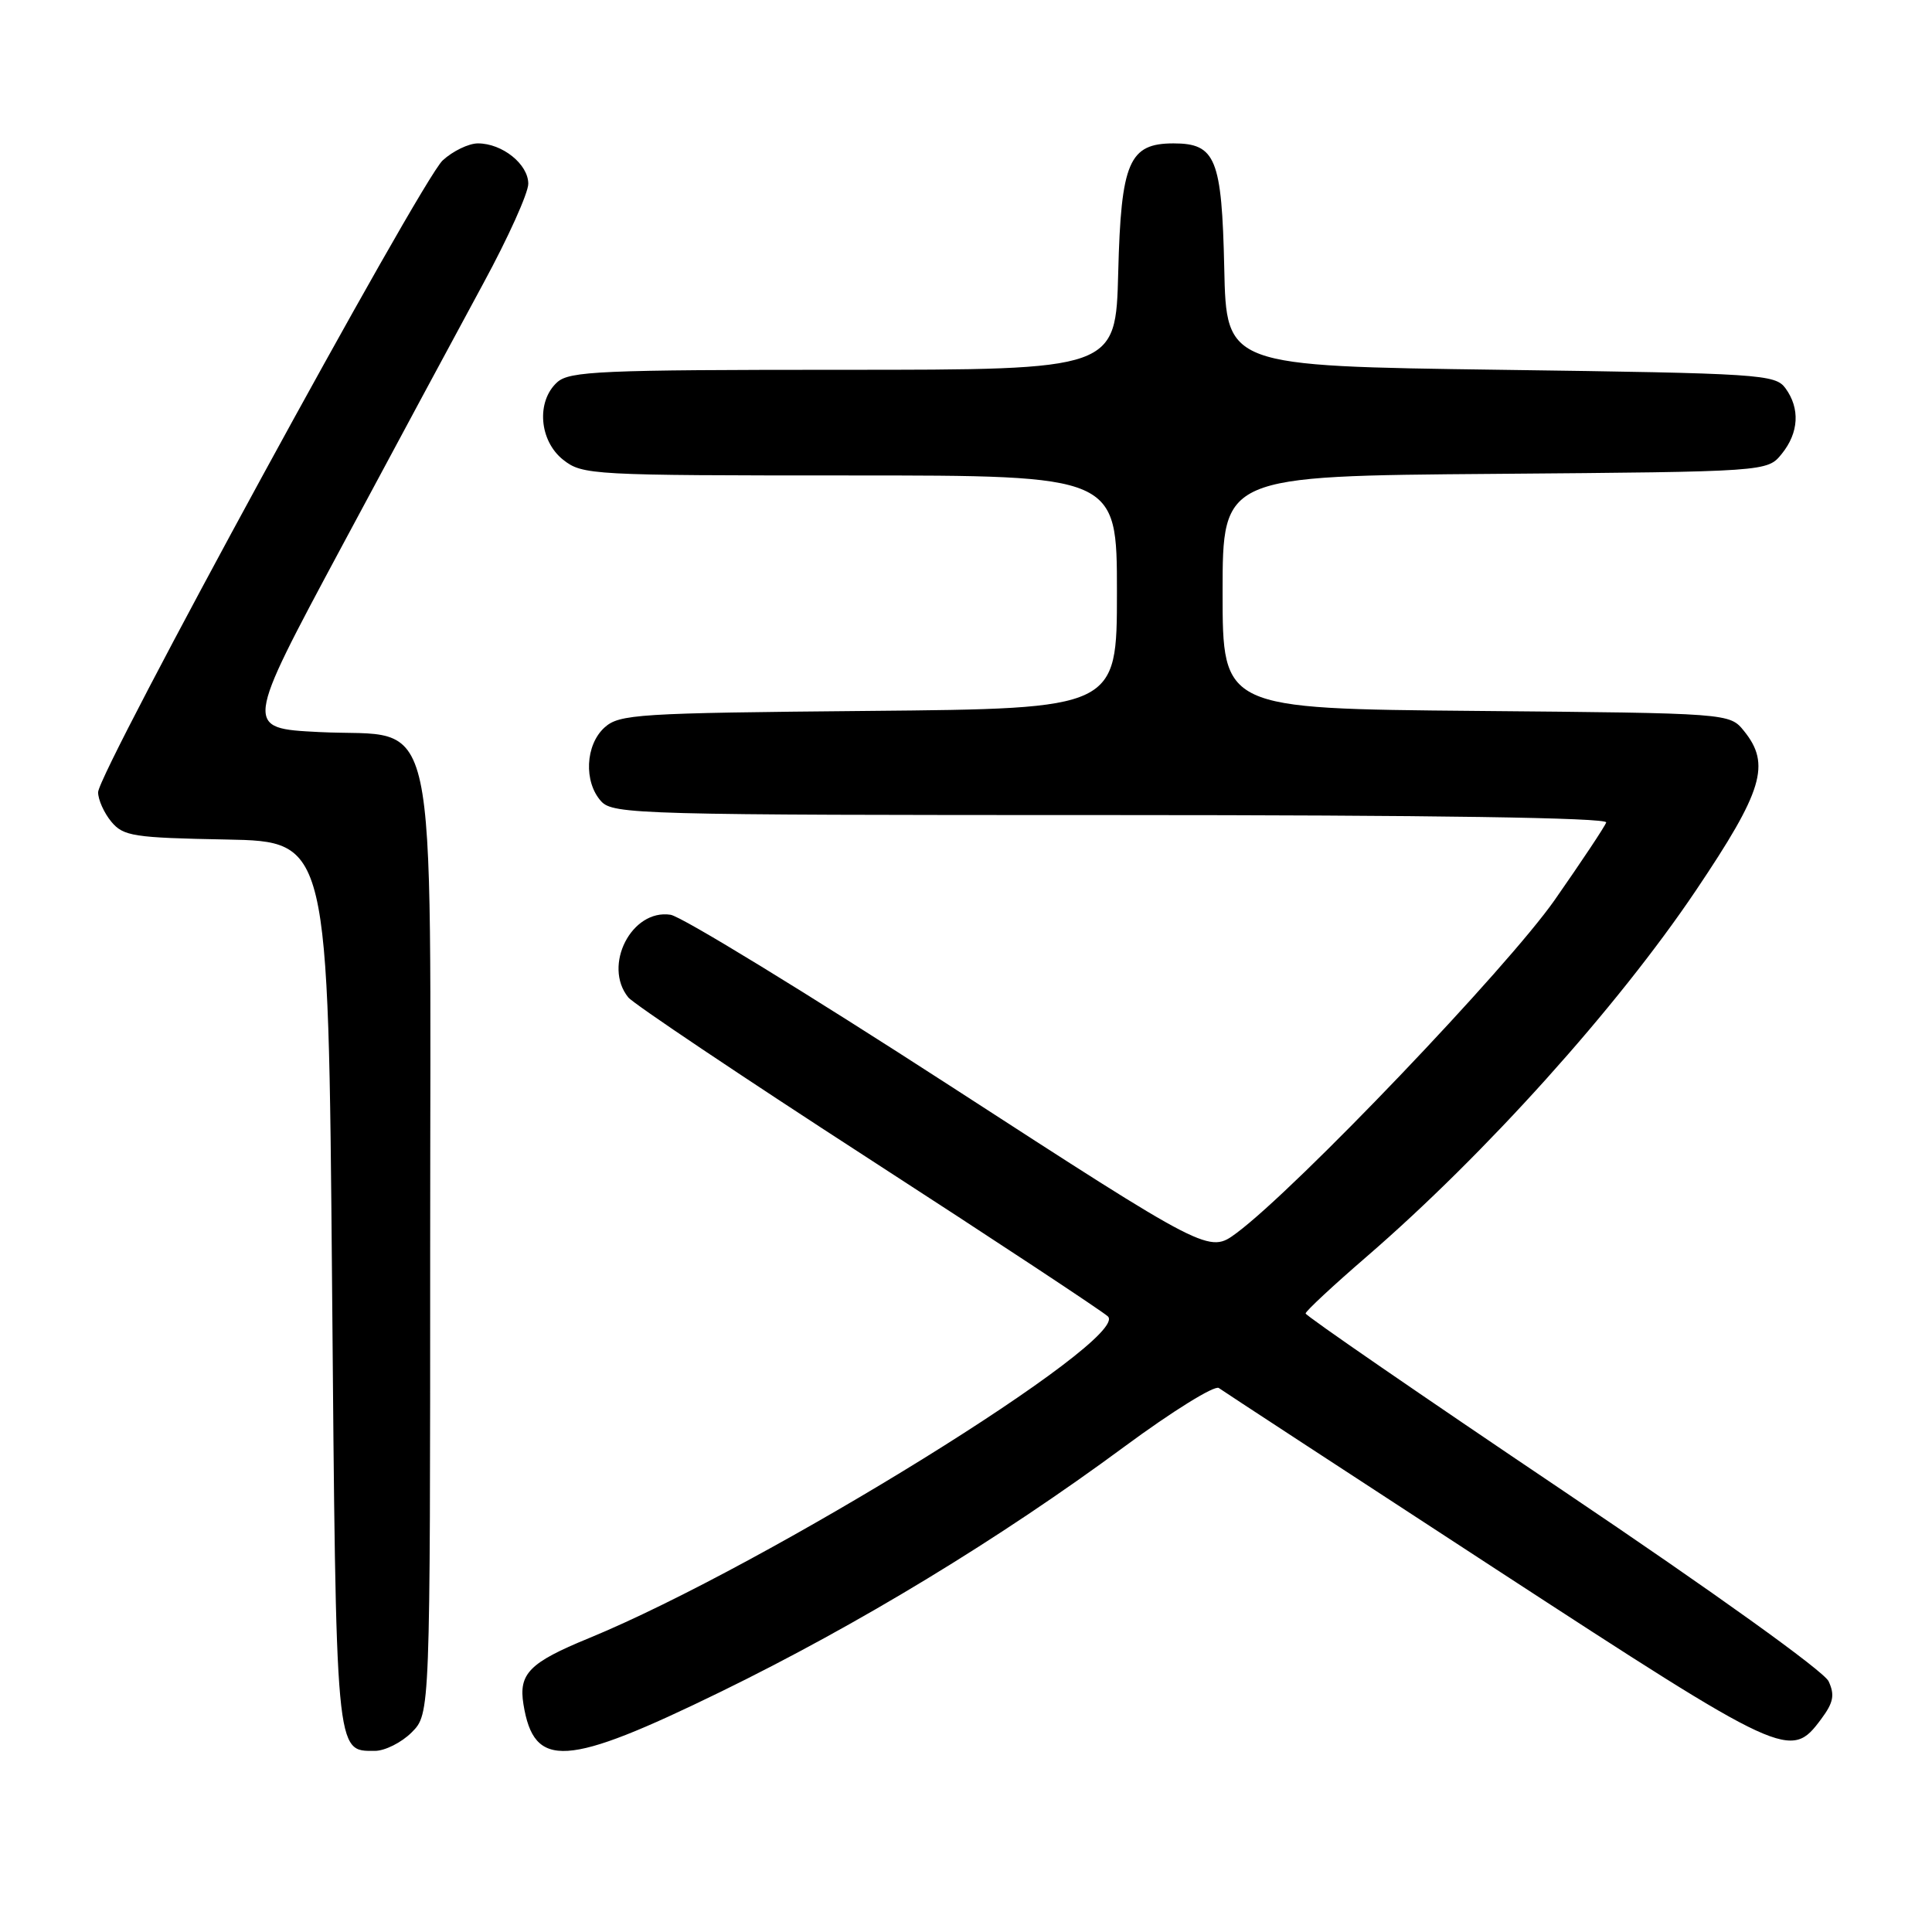 <?xml version="1.0" encoding="UTF-8" standalone="no"?>
<!DOCTYPE svg PUBLIC "-//W3C//DTD SVG 1.1//EN" "http://www.w3.org/Graphics/SVG/1.1/DTD/svg11.dtd" >
<svg xmlns="http://www.w3.org/2000/svg" xmlns:xlink="http://www.w3.org/1999/xlink" version="1.1" viewBox="0 0 256 256">
 <g >
 <path fill="currentColor"
d=" M 54.55 229.55 C 57.00 227.09 57.00 227.09 57.00 165.10 C 57.00 91.24 58.42 97.82 42.27 97.00 C 32.37 96.50 32.37 96.50 45.24 72.50 C 52.32 59.30 60.78 43.57 64.05 37.54 C 67.32 31.52 70.00 25.58 70.00 24.35 C 70.00 21.76 66.56 19.00 63.33 19.00 C 62.11 19.00 60.01 20.01 58.66 21.25 C 55.78 23.89 13.00 102.34 13.00 104.98 C 13.00 105.97 13.79 107.72 14.75 108.88 C 16.35 110.80 17.67 111.01 30.00 111.24 C 43.50 111.50 43.50 111.50 44.00 170.10 C 44.54 233.11 44.44 232.00 49.67 232.00 C 51.00 232.00 53.20 230.90 54.55 229.55 Z  M 95.50 224.17 C 113.78 215.24 132.36 203.96 149.00 191.68 C 155.32 187.01 160.95 183.52 161.50 183.92 C 162.05 184.32 178.56 195.11 198.18 207.90 C 236.64 232.95 237.26 233.24 241.32 227.78 C 242.94 225.60 243.14 224.60 242.30 222.78 C 241.69 221.45 227.05 210.95 207.13 197.54 C 188.36 184.91 173.00 174.34 173.00 174.04 C 173.00 173.74 176.64 170.35 181.10 166.50 C 196.81 152.92 214.30 133.47 224.71 118.00 C 233.60 104.79 234.66 101.27 231.09 96.86 C 229.18 94.50 229.18 94.50 195.59 94.20 C 162.00 93.90 162.00 93.90 162.00 78.49 C 162.00 63.07 162.00 63.07 198.09 62.79 C 234.18 62.50 234.18 62.50 236.09 60.14 C 238.36 57.34 238.54 54.12 236.58 51.44 C 235.23 49.60 233.33 49.47 198.83 49.00 C 162.50 48.50 162.50 48.50 162.22 35.54 C 161.90 21.01 161.09 19.00 155.50 19.00 C 149.60 19.00 148.54 21.47 148.17 36.10 C 147.84 49.00 147.84 49.00 111.75 49.00 C 79.57 49.00 75.46 49.18 73.83 50.65 C 71.03 53.19 71.44 58.41 74.63 60.93 C 77.19 62.94 78.37 63.00 112.63 63.00 C 148.00 63.00 148.00 63.00 148.00 78.45 C 148.00 93.90 148.00 93.90 115.10 94.20 C 84.39 94.48 82.07 94.63 80.10 96.40 C 77.56 98.71 77.33 103.60 79.65 106.17 C 81.23 107.91 84.64 108.00 147.24 108.00 C 189.83 108.00 213.05 108.35 212.83 108.98 C 212.65 109.52 209.58 114.13 206.02 119.23 C 199.71 128.26 171.80 157.47 163.85 163.38 C 160.19 166.09 160.19 166.09 125.85 143.85 C 106.96 131.62 90.31 121.43 88.85 121.21 C 83.69 120.42 79.84 127.95 83.25 132.16 C 83.94 133.01 98.22 142.59 115.00 153.45 C 131.78 164.31 146.08 173.75 146.80 174.43 C 149.93 177.41 101.56 207.39 78.00 217.08 C 70.15 220.30 68.70 221.77 69.36 225.83 C 70.76 234.46 74.96 234.19 95.50 224.17 Z "/>
</g>
</svg>